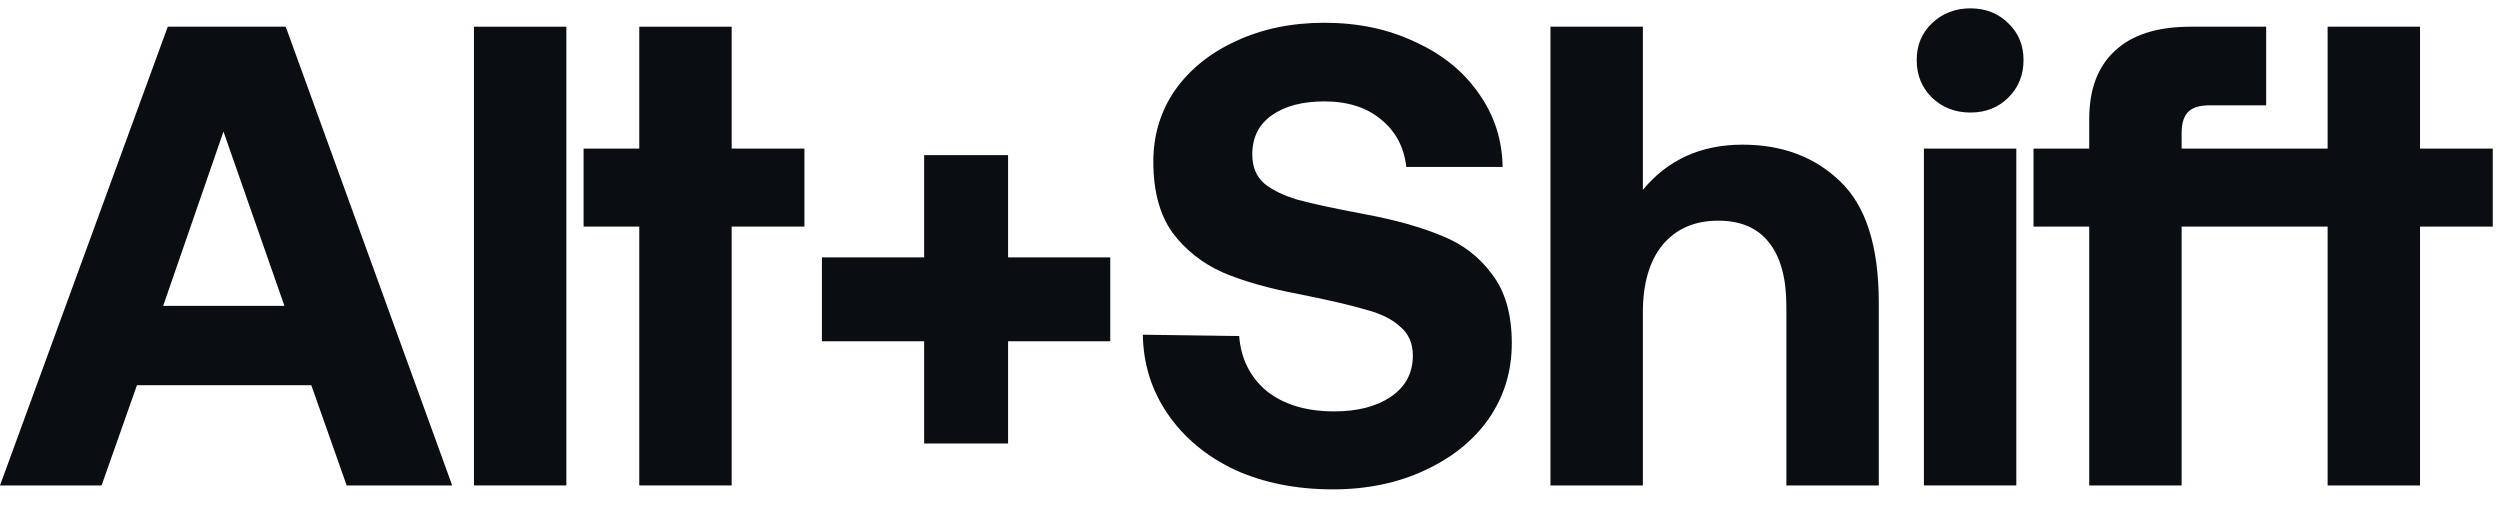 <svg width="103" height="21" viewBox="0 0 103 21" fill="none" xmlns="http://www.w3.org/2000/svg">
<path d="M82.748 0.965C82.334 0.551 81.812 0.344 81.182 0.344C80.552 0.344 80.021 0.551 79.589 0.965C79.175 1.361 78.968 1.865 78.968 2.477C78.968 3.089 79.175 3.602 79.589 4.016C80.021 4.43 80.552 4.637 81.182 4.637C81.812 4.637 82.334 4.43 82.748 4.016C83.162 3.602 83.369 3.089 83.369 2.477C83.369 1.865 83.162 1.361 82.748 0.965Z" fill="#0A0D12"/>
<path d="M52.188 16.112C51.504 15.536 51.126 14.78 51.054 13.844L47.085 13.79C47.103 14.996 47.445 16.085 48.111 17.057C48.777 18.029 49.695 18.794 50.865 19.352C52.053 19.892 53.403 20.162 54.915 20.162C56.319 20.162 57.579 19.901 58.695 19.379C59.829 18.857 60.711 18.146 61.341 17.246C61.971 16.328 62.286 15.293 62.286 14.141C62.286 12.953 62.016 12.008 61.476 11.306C60.954 10.586 60.261 10.055 59.397 9.713C58.533 9.353 57.471 9.056 56.211 8.822C54.969 8.588 54.051 8.39 53.457 8.228C52.863 8.048 52.404 7.823 52.08 7.553C51.756 7.265 51.594 6.869 51.594 6.365C51.594 5.663 51.864 5.123 52.404 4.745C52.944 4.367 53.664 4.178 54.564 4.178C55.536 4.178 56.319 4.43 56.913 4.934C57.507 5.42 57.849 6.068 57.939 6.878H61.908C61.89 5.744 61.557 4.727 60.909 3.827C60.279 2.927 59.406 2.225 58.29 1.721C57.192 1.199 55.95 0.938 54.564 0.938C53.214 0.938 51.999 1.19 50.919 1.694C49.857 2.18 49.02 2.855 48.408 3.719C47.814 4.583 47.517 5.564 47.517 6.662C47.517 7.868 47.778 8.84 48.3 9.578C48.84 10.298 49.533 10.847 50.379 11.225C51.225 11.585 52.269 11.882 53.511 12.116C54.771 12.368 55.698 12.584 56.292 12.764C56.904 12.926 57.372 13.16 57.696 13.466C58.038 13.754 58.209 14.15 58.209 14.654C58.209 15.374 57.903 15.941 57.291 16.355C56.697 16.751 55.923 16.949 54.969 16.949C53.817 16.949 52.89 16.67 52.188 16.112Z" fill="#0A0D12"/>
<path fill-rule="evenodd" clip-rule="evenodd" d="M6.912 1.1L0 20H4.185L5.643 15.869H12.825L14.283 20H18.63L11.772 1.1H6.912ZM6.723 12.602L9.207 5.42L11.718 12.602H6.723Z" fill="#0A0D12"/>
<path d="M71.79 5.96C73.428 5.96 74.769 6.464 75.813 7.472C76.875 8.48 77.406 10.145 77.406 12.467V20H73.599V12.629C73.599 11.477 73.365 10.604 72.897 10.01C72.429 9.398 71.727 9.092 70.791 9.092C69.819 9.092 69.054 9.425 68.496 10.091C67.956 10.757 67.686 11.684 67.686 12.872V20H63.879V1.1H67.686V7.823C68.712 6.581 70.08 5.96 71.79 5.96Z" fill="#0A0D12"/>
<path d="M89.883 5.474C89.883 5.078 89.973 4.79 90.153 4.61C90.333 4.43 90.621 4.34 91.017 4.34H93.366V1.1H90.261C88.875 1.1 87.831 1.433 87.129 2.099C86.427 2.747 86.076 3.683 86.076 4.907V6.122H83.781V9.335H86.076V20H89.883V9.335H95.898V20H99.705V9.335H102.702V6.122H99.705V1.1H95.898V6.122H89.883V5.474Z" fill="#0A0D12"/>
<path d="M83.072 6.122H79.265V20H83.072V6.122Z" fill="#0A0D12"/>
<path d="M23.334 1.1H19.527V20H23.334V1.1Z" fill="#0A0D12"/>
<path d="M26.338 6.122H24.044V9.335H26.338V20H30.145V9.335H33.142V6.122H30.145V1.1H26.338V6.122Z" fill="#0A0D12"/>
<path d="M38.077 18.272H41.533V14.06H45.743V10.604H41.533V6.392L41.531 6.392H38.075V10.604H33.863V14.06H38.075V18.272L38.077 18.272Z" fill="#0A0D12"/>
</svg>
